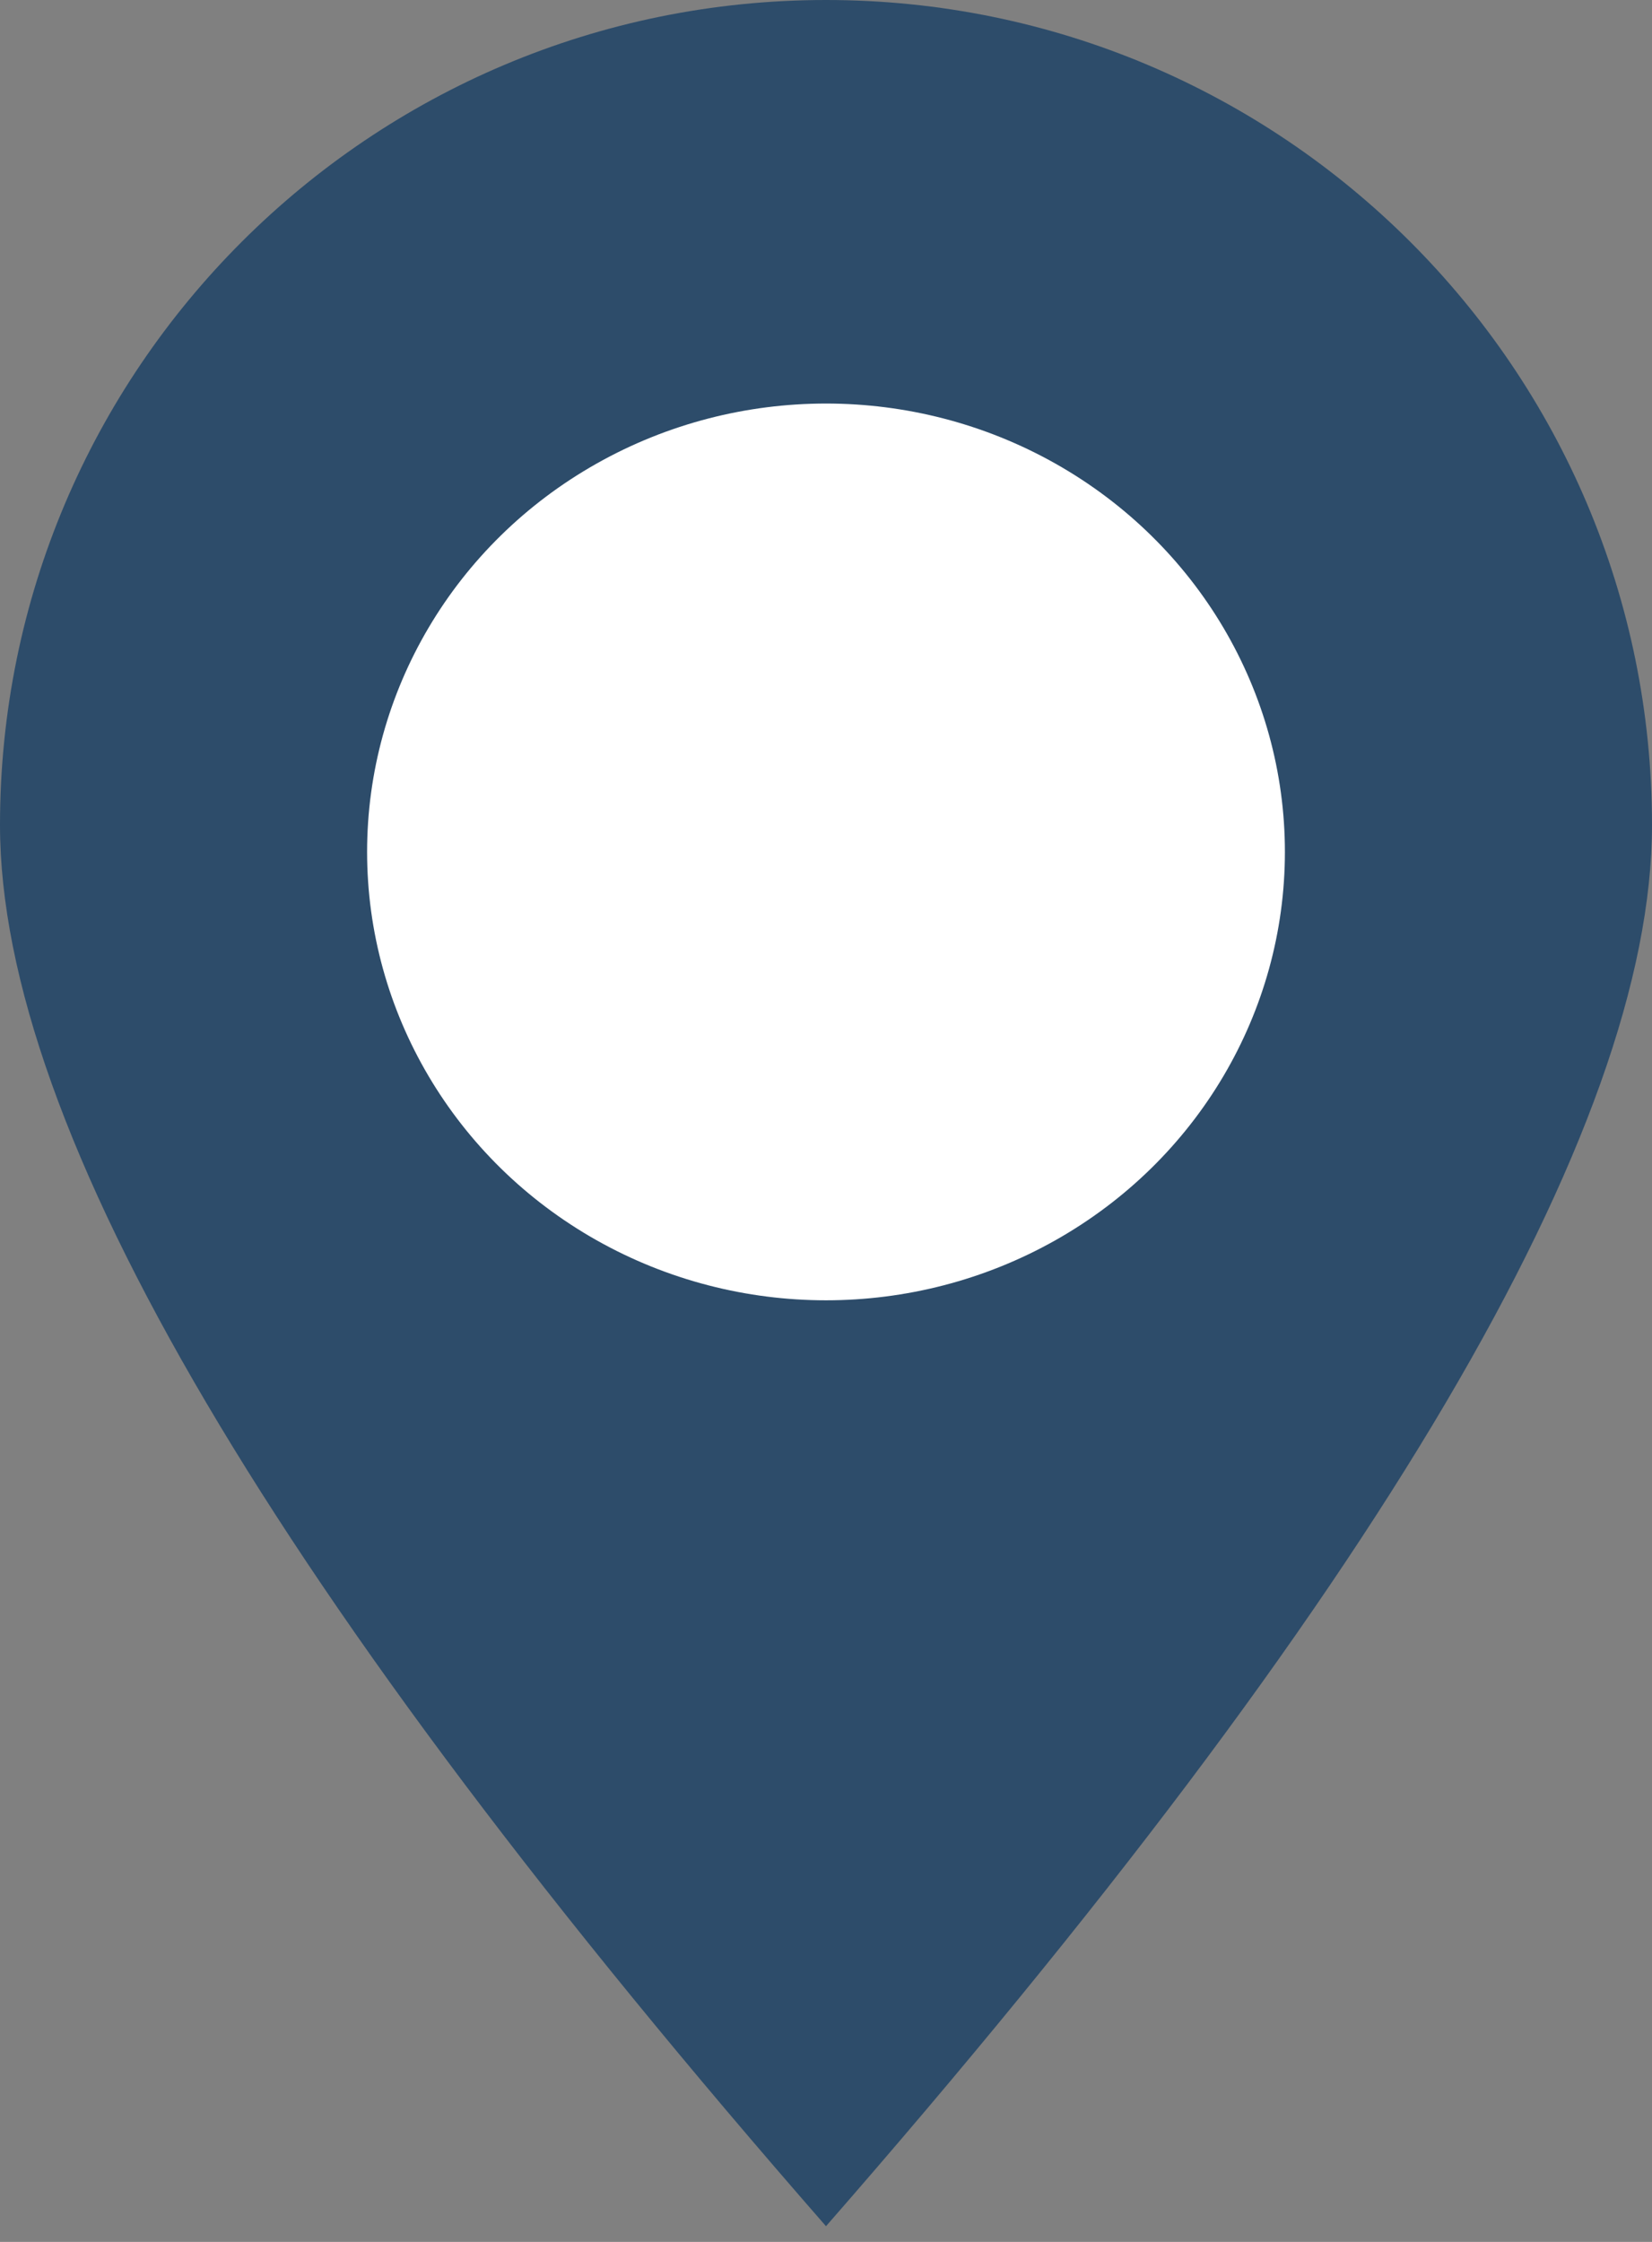 <svg xmlns="http://www.w3.org/2000/svg" width="14" height="19" viewBox="0 0 14 19">
    <rect x="0" y="0" width="14" height="19" fill="#808080" stroke="none"/>
    <g fill="none" fill-rule="evenodd">
        <g>
            <g transform="translate(-1137 -947) translate(1137 947)">
                <path fill="#2D4C6A" d="M7 18.867c4.667-5.342 7-9.3 7-11.875C14 3.13 10.866 0 7 0S0 3.13 0 6.992c0 2.574 2.333 6.533 7 11.875z"/>
                <ellipse cx="7" cy="7.22" fill="#FFF" rx="3.889" ry="3.8"/>
            </g>
        </g>
    </g>
</svg>
